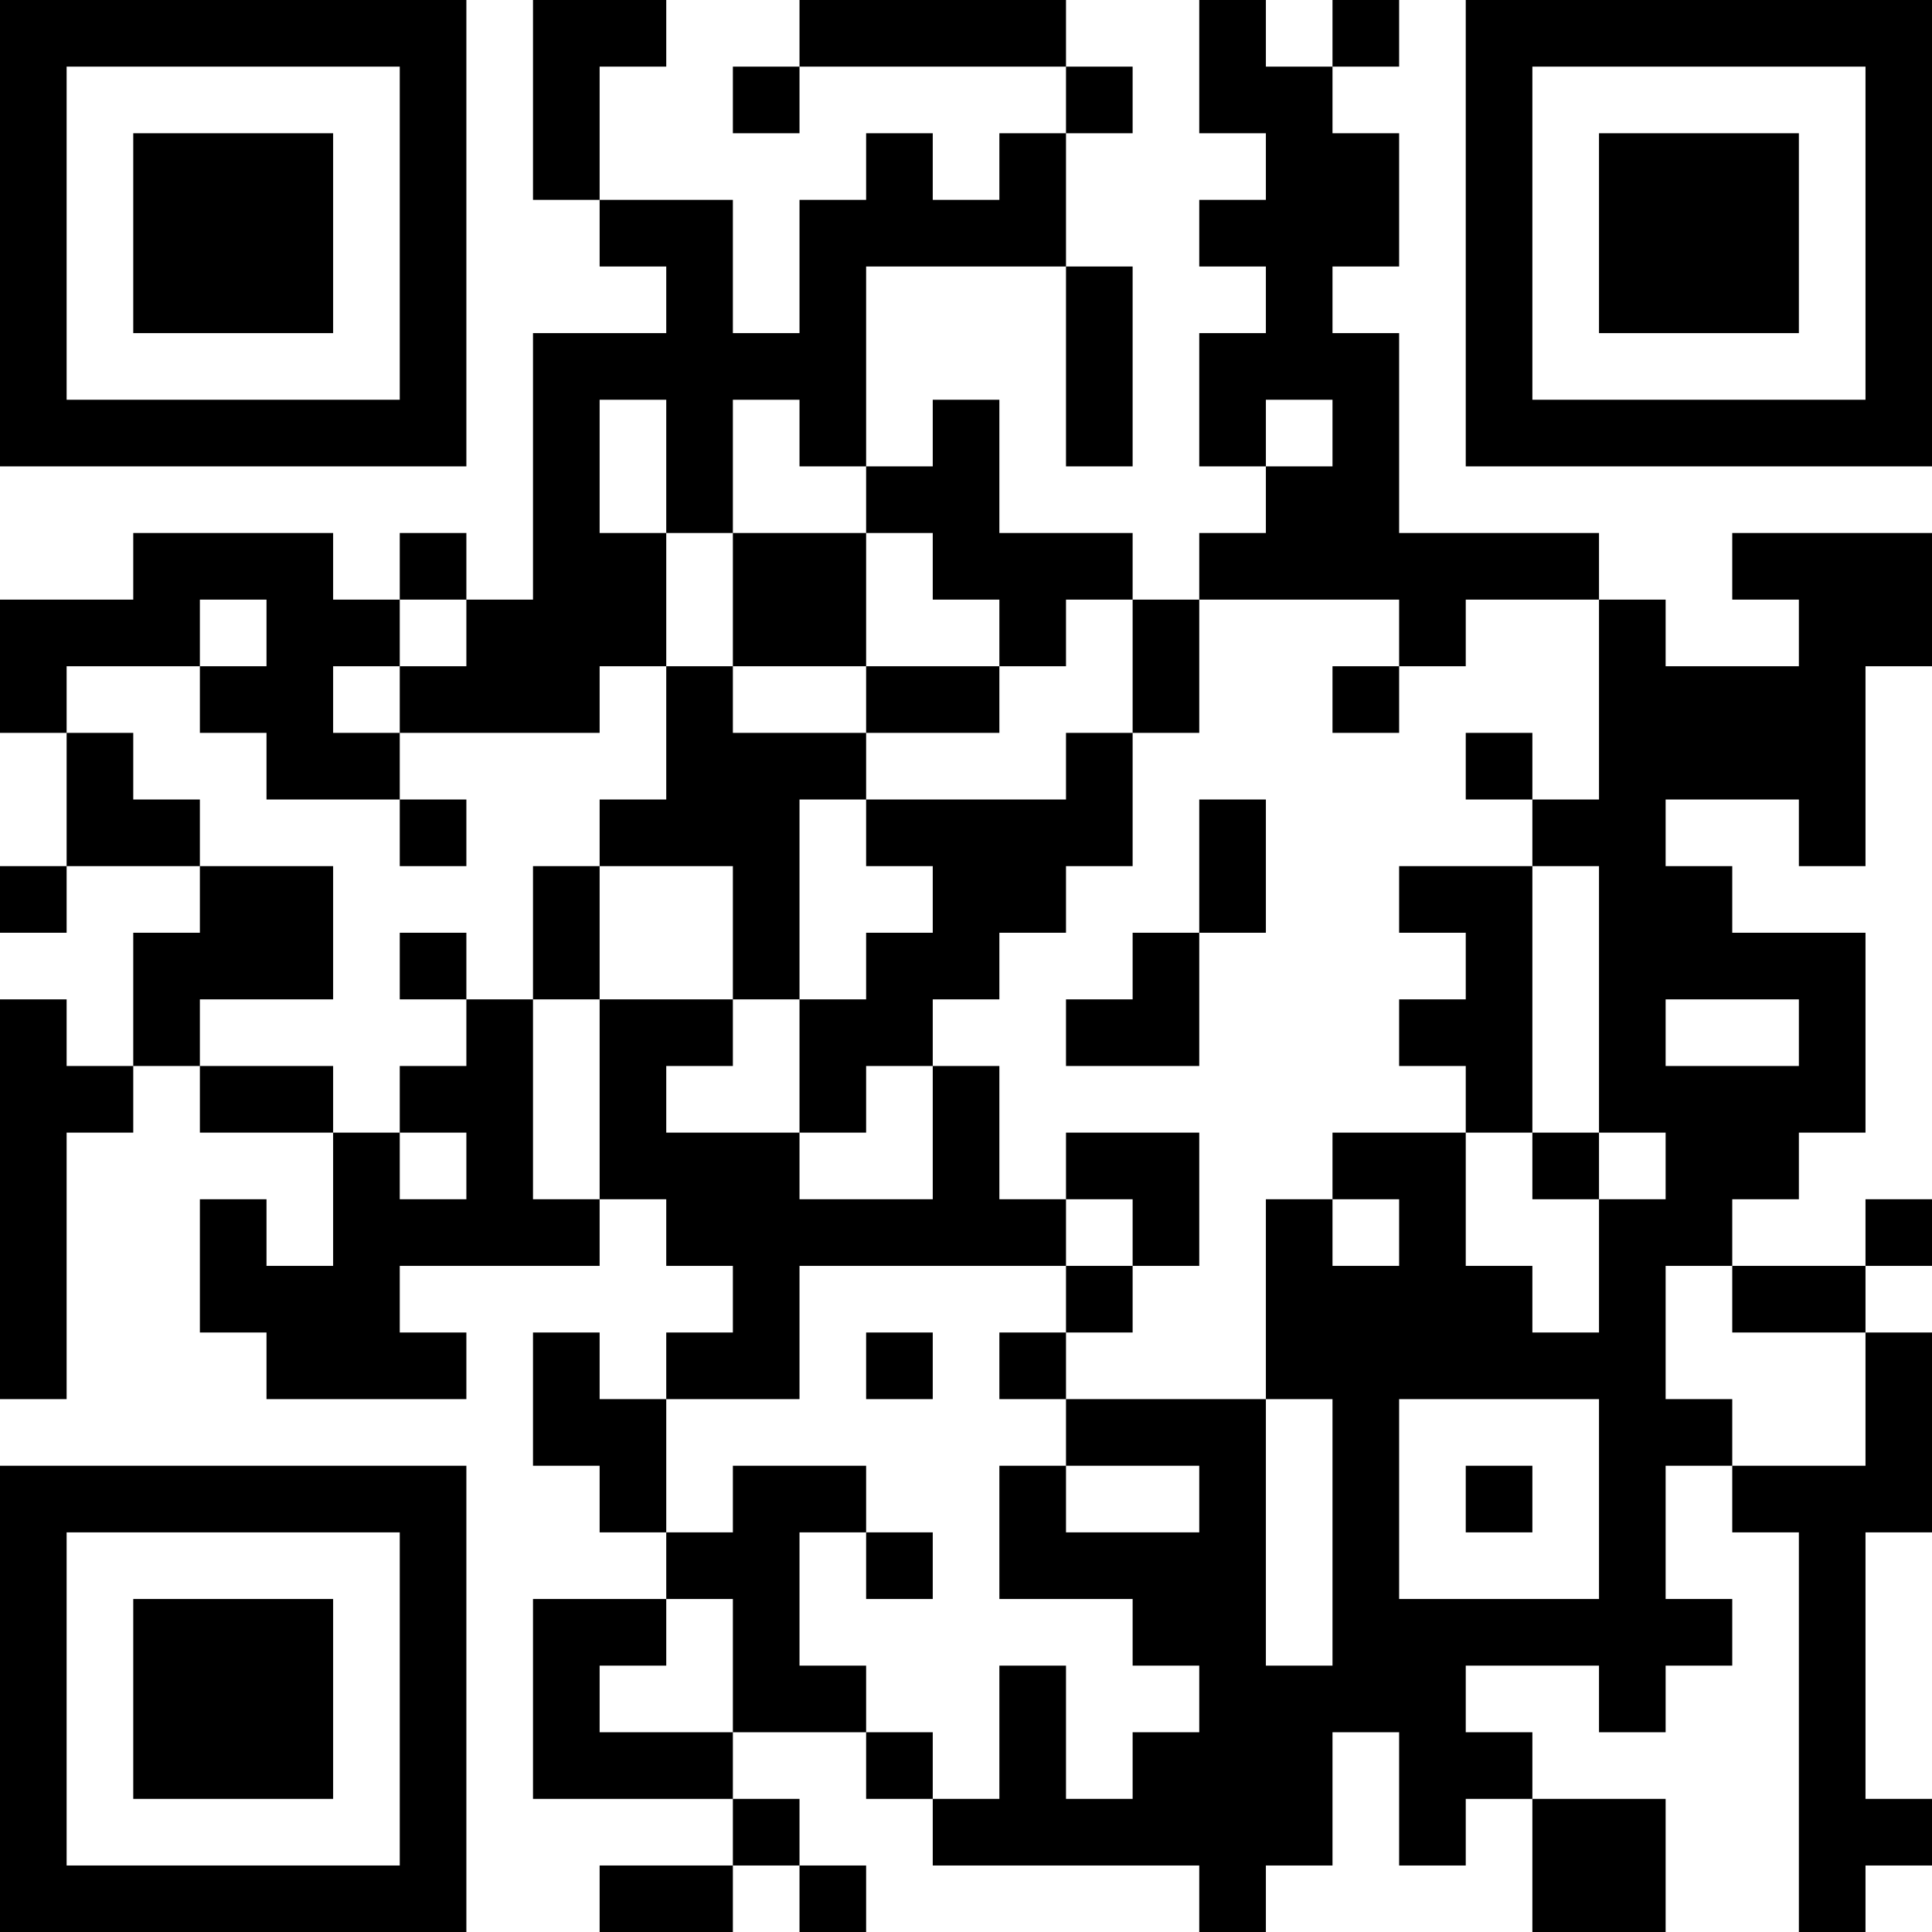 <?xml version="1.0" encoding="UTF-8"?>
<svg xmlns="http://www.w3.org/2000/svg" version="1.1" width="200" height="200" viewBox="0 0 200 200"><rect x="0" y="0" width="200" height="200" fill="#ffffff"/><g transform="scale(6.897)"><g transform="translate(0,0)"><path fill-rule="evenodd" d="M8 0L8 3L9 3L9 4L10 4L10 5L8 5L8 9L7 9L7 8L6 8L6 9L5 9L5 8L2 8L2 9L0 9L0 11L1 11L1 13L0 13L0 14L1 14L1 13L3 13L3 14L2 14L2 16L1 16L1 15L0 15L0 21L1 21L1 17L2 17L2 16L3 16L3 17L5 17L5 19L4 19L4 18L3 18L3 20L4 20L4 21L7 21L7 20L6 20L6 19L9 19L9 18L10 18L10 19L11 19L11 20L10 20L10 21L9 21L9 20L8 20L8 22L9 22L9 23L10 23L10 24L8 24L8 27L11 27L11 28L9 28L9 29L11 29L11 28L12 28L12 29L13 29L13 28L12 28L12 27L11 27L11 26L13 26L13 27L14 27L14 28L18 28L18 29L19 29L19 28L20 28L20 26L21 26L21 28L22 28L22 27L23 27L23 29L25 29L25 27L23 27L23 26L22 26L22 25L24 25L24 26L25 26L25 25L26 25L26 24L25 24L25 22L26 22L26 23L27 23L27 29L28 29L28 28L29 28L29 27L28 27L28 23L29 23L29 20L28 20L28 19L29 19L29 18L28 18L28 19L26 19L26 18L27 18L27 17L28 17L28 14L26 14L26 13L25 13L25 12L27 12L27 13L28 13L28 10L29 10L29 8L26 8L26 9L27 9L27 10L25 10L25 9L24 9L24 8L21 8L21 5L20 5L20 4L21 4L21 2L20 2L20 1L21 1L21 0L20 0L20 1L19 1L19 0L18 0L18 2L19 2L19 3L18 3L18 4L19 4L19 5L18 5L18 7L19 7L19 8L18 8L18 9L17 9L17 8L15 8L15 6L14 6L14 7L13 7L13 4L16 4L16 7L17 7L17 4L16 4L16 2L17 2L17 1L16 1L16 0L12 0L12 1L11 1L11 2L12 2L12 1L16 1L16 2L15 2L15 3L14 3L14 2L13 2L13 3L12 3L12 5L11 5L11 3L9 3L9 1L10 1L10 0ZM9 6L9 8L10 8L10 10L9 10L9 11L6 11L6 10L7 10L7 9L6 9L6 10L5 10L5 11L6 11L6 12L4 12L4 11L3 11L3 10L4 10L4 9L3 9L3 10L1 10L1 11L2 11L2 12L3 12L3 13L5 13L5 15L3 15L3 16L5 16L5 17L6 17L6 18L7 18L7 17L6 17L6 16L7 16L7 15L8 15L8 18L9 18L9 15L11 15L11 16L10 16L10 17L12 17L12 18L14 18L14 16L15 16L15 18L16 18L16 19L12 19L12 21L10 21L10 23L11 23L11 22L13 22L13 23L12 23L12 25L13 25L13 26L14 26L14 27L15 27L15 25L16 25L16 27L17 27L17 26L18 26L18 25L17 25L17 24L15 24L15 22L16 22L16 23L18 23L18 22L16 22L16 21L19 21L19 25L20 25L20 21L19 21L19 18L20 18L20 19L21 19L21 18L20 18L20 17L22 17L22 19L23 19L23 20L24 20L24 18L25 18L25 17L24 17L24 13L23 13L23 12L24 12L24 9L22 9L22 10L21 10L21 9L18 9L18 11L17 11L17 9L16 9L16 10L15 10L15 9L14 9L14 8L13 8L13 7L12 7L12 6L11 6L11 8L10 8L10 6ZM19 6L19 7L20 7L20 6ZM11 8L11 10L10 10L10 12L9 12L9 13L8 13L8 15L9 15L9 13L11 13L11 15L12 15L12 17L13 17L13 16L14 16L14 15L15 15L15 14L16 14L16 13L17 13L17 11L16 11L16 12L13 12L13 11L15 11L15 10L13 10L13 8ZM11 10L11 11L13 11L13 10ZM20 10L20 11L21 11L21 10ZM22 11L22 12L23 12L23 11ZM6 12L6 13L7 13L7 12ZM12 12L12 15L13 15L13 14L14 14L14 13L13 13L13 12ZM18 12L18 14L17 14L17 15L16 15L16 16L18 16L18 14L19 14L19 12ZM21 13L21 14L22 14L22 15L21 15L21 16L22 16L22 17L23 17L23 18L24 18L24 17L23 17L23 13ZM6 14L6 15L7 15L7 14ZM25 15L25 16L27 16L27 15ZM16 17L16 18L17 18L17 19L16 19L16 20L15 20L15 21L16 21L16 20L17 20L17 19L18 19L18 17ZM25 19L25 21L26 21L26 22L28 22L28 20L26 20L26 19ZM13 20L13 21L14 21L14 20ZM21 21L21 24L24 24L24 21ZM22 22L22 23L23 23L23 22ZM13 23L13 24L14 24L14 23ZM10 24L10 25L9 25L9 26L11 26L11 24ZM0 0L0 7L7 7L7 0ZM1 1L1 6L6 6L6 1ZM2 2L2 5L5 5L5 2ZM22 0L22 7L29 7L29 0ZM23 1L23 6L28 6L28 1ZM24 2L24 5L27 5L27 2ZM0 22L0 29L7 29L7 22ZM1 23L1 28L6 28L6 23ZM2 24L2 27L5 27L5 24Z" fill="#000000"/></g></g></svg>
